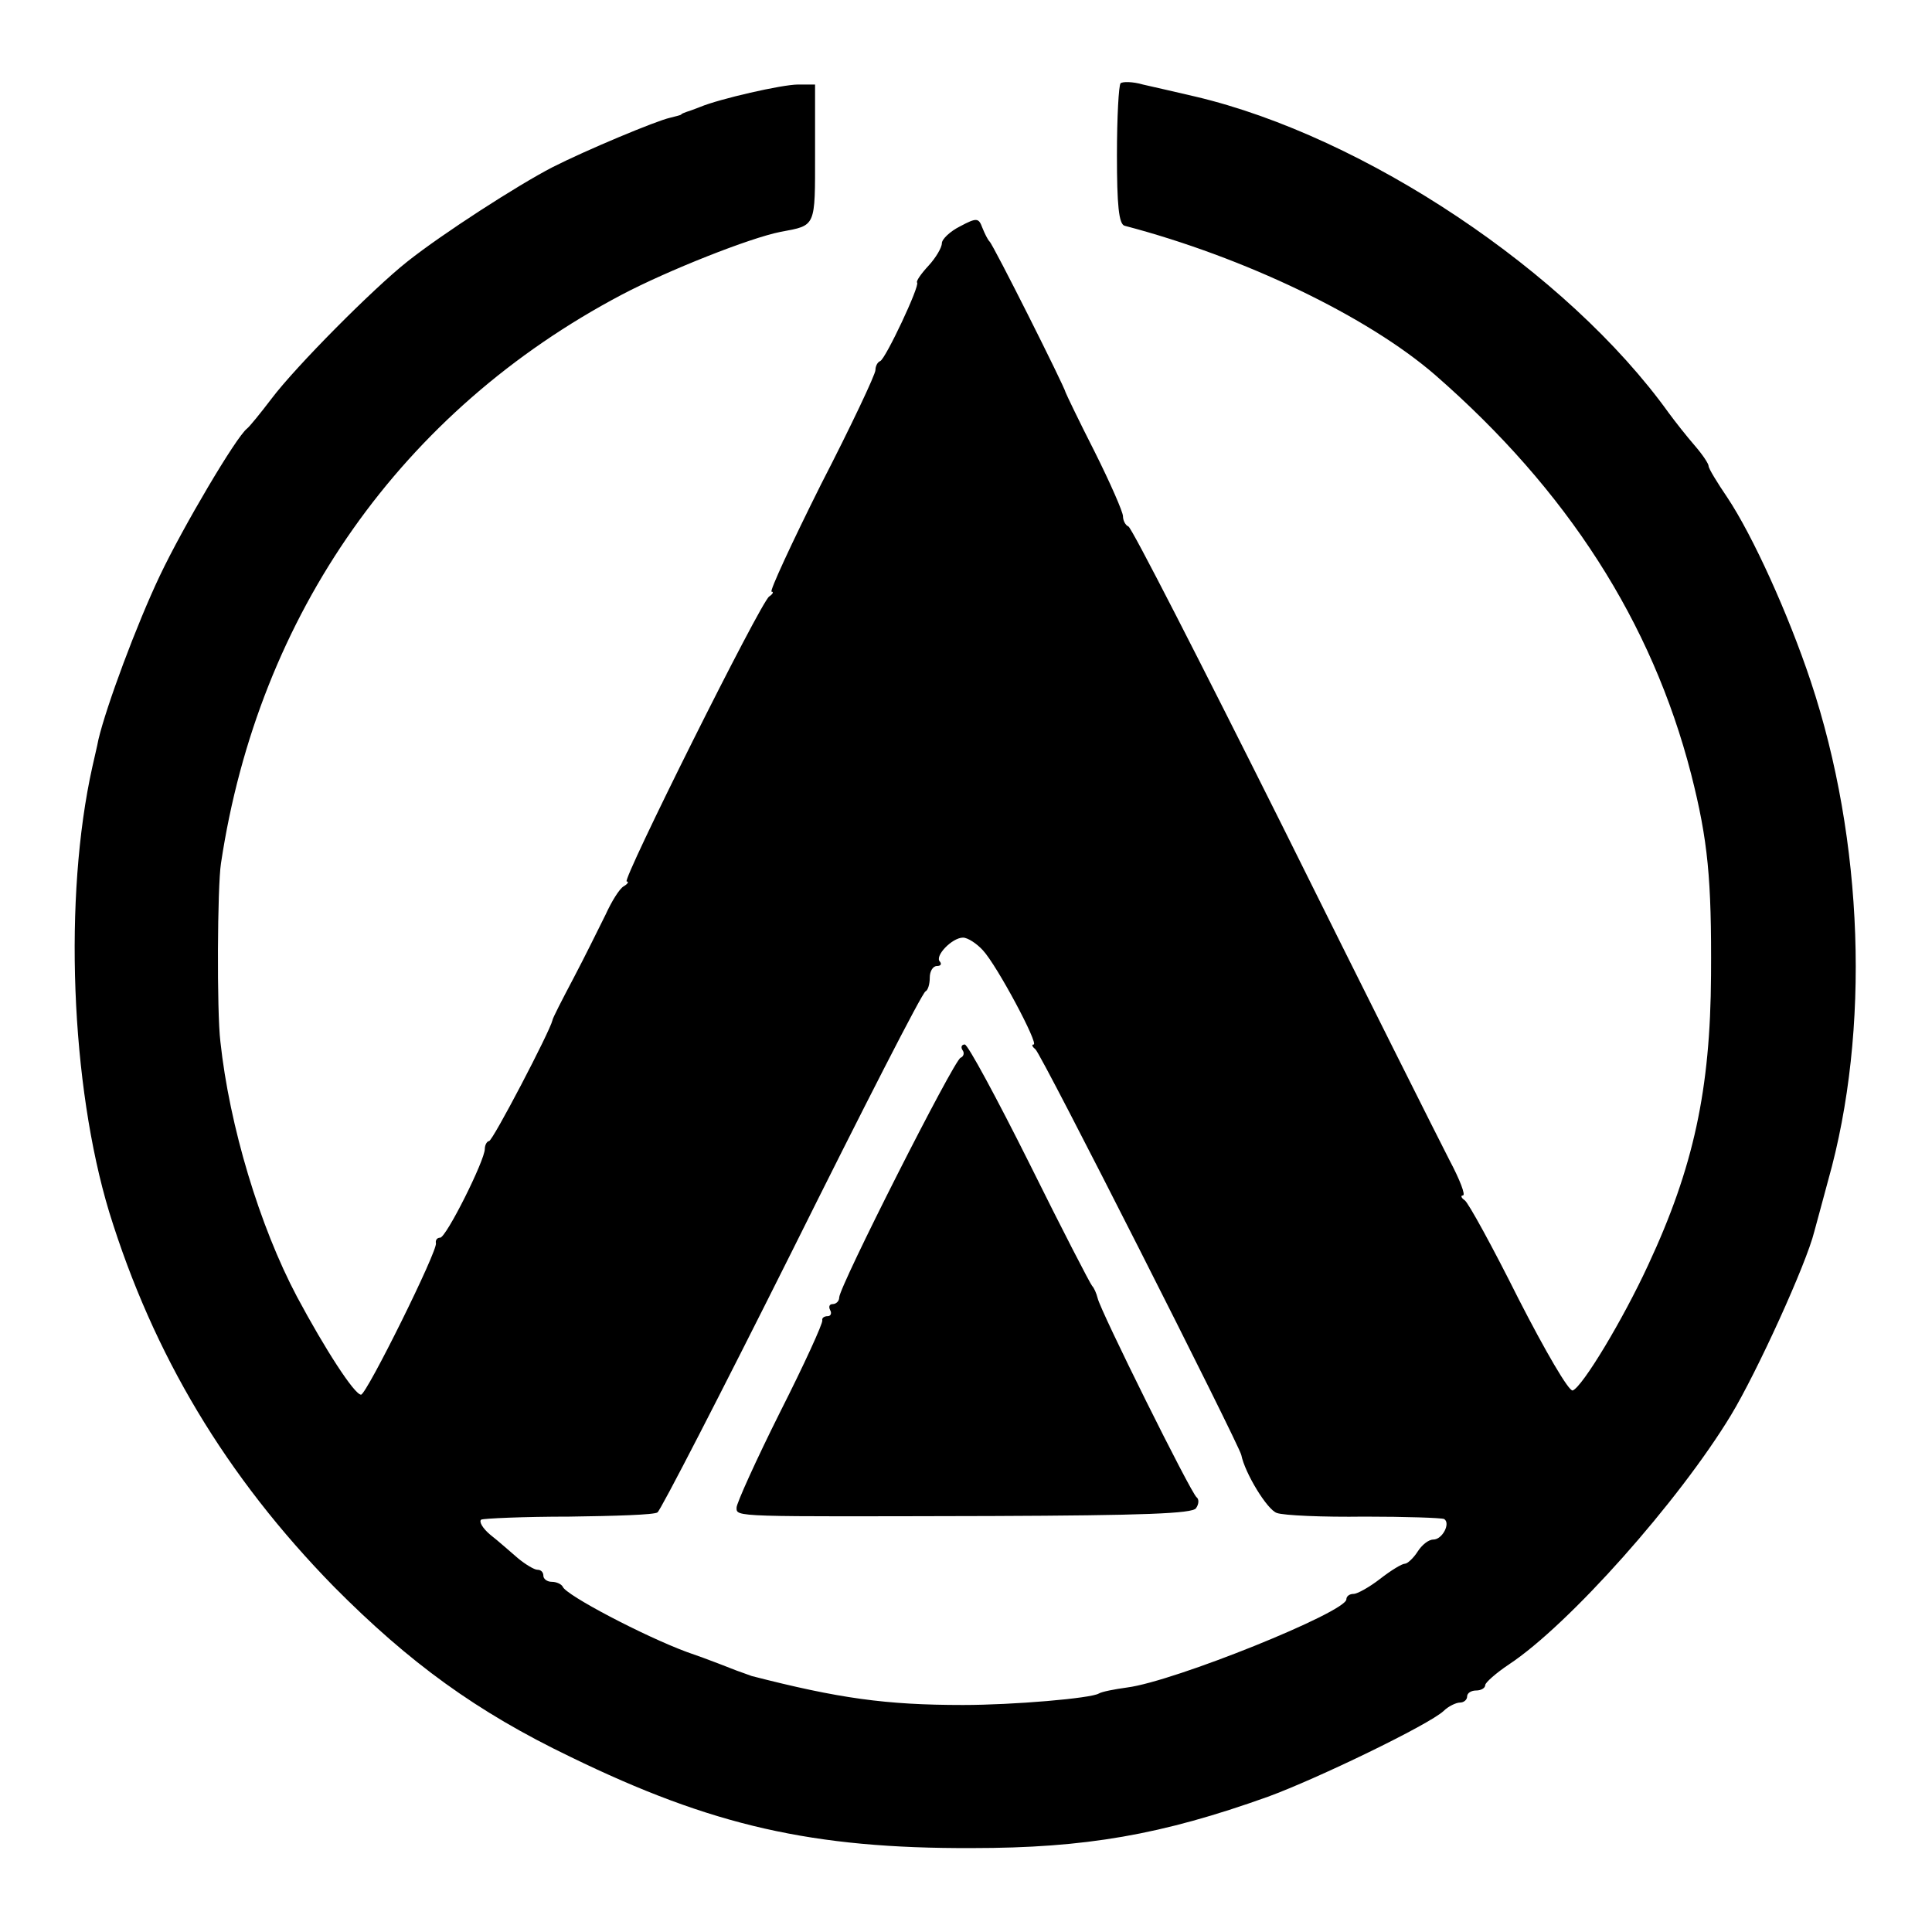 <?xml version="1.0" standalone="no"?>
<!DOCTYPE svg PUBLIC "-//W3C//DTD SVG 20010904//EN"
 "http://www.w3.org/TR/2001/REC-SVG-20010904/DTD/svg10.dtd">
<svg version="1.0" xmlns="http://www.w3.org/2000/svg"
 width="320pt" height="320pt" viewBox="0 0 320 320"
 preserveAspectRatio="xMidYMid meet">
<g transform="translate(0,320) scale(0.1,-0.1)"
fill="#000000" stroke="none">
<path d="M1856 3062 c-3 -3 -6 -56 -6 -119 0 -82 3 -115 13 -117 198 -52 402
-150 514 -247 219 -191 359 -409 424 -661 28 -110 34 -174 33 -333 -1 -190
-29 -319 -104 -480 -42 -91 -109 -202 -125 -208 -6 -3 -46 66 -90 152 -43 86
-83 159 -89 163 -6 4 -7 8 -3 8 5 0 -5 26 -22 58 -16 31 -141 280 -276 552
-136 272 -251 497 -256 498 -5 2 -9 10 -9 17 0 7 -21 55 -47 107 -26 51 -47
95 -48 98 -2 10 -120 245 -126 250 -3 3 -8 13 -12 23 -6 16 -9 17 -37 2 -16
-8 -30 -21 -30 -28 0 -7 -10 -24 -22 -37 -13 -14 -21 -26 -19 -28 5 -5 -52
-126 -61 -130 -5 -2 -8 -9 -8 -15 0 -7 -40 -92 -90 -189 -49 -98 -86 -178 -82
-178 4 0 2 -4 -4 -8 -14 -9 -245 -472 -236 -472 4 0 2 -4 -5 -8 -7 -4 -20 -25
-30 -47 -11 -22 -34 -69 -53 -105 -19 -36 -35 -67 -35 -70 -4 -18 -99 -200
-105 -200 -3 0 -7 -6 -7 -13 0 -19 -64 -147 -74 -147 -5 0 -8 -4 -7 -9 4 -11
-115 -251 -124 -251 -11 0 -60 76 -106 162 -62 117 -112 283 -127 423 -6 49
-5 257 1 295 62 413 300 750 664 942 76 40 212 94 263 104 59 11 57 7 57 130
l0 114 -28 0 c-27 0 -131 -24 -162 -37 -8 -3 -18 -7 -22 -8 -5 -2 -9 -3 -10
-5 -2 -1 -10 -3 -18 -5 -23 -5 -140 -54 -195 -82 -58 -30 -182 -110 -240 -156
-57 -45 -185 -174 -225 -227 -19 -25 -37 -47 -41 -50 -18 -14 -106 -163 -144
-243 -39 -82 -89 -217 -102 -272 -2 -11 -7 -31 -10 -45 -48 -215 -36 -527 28
-738 73 -236 193 -437 372 -620 125 -126 236 -207 392 -282 234 -114 401 -152
665 -151 188 0 314 22 490 85 82 30 266 119 291 142 8 8 21 14 27 14 7 0 12 5
12 10 0 6 7 10 15 10 8 0 15 4 15 9 0 4 18 20 39 34 100 66 282 271 368 413
43 71 125 251 138 304 2 8 13 47 23 85 70 248 59 563 -29 827 -37 111 -96 241
-138 304 -17 25 -31 48 -31 52 0 4 -10 19 -23 34 -13 15 -32 39 -43 54 -168
234 -504 458 -784 524 -30 7 -69 16 -87 20 -17 5 -34 5 -37 2z m-228 -1436
c24 -26 93 -156 84 -156 -4 0 -2 -4 3 -8 9 -6 337 -654 341 -672 6 -30 43 -91
59 -96 11 -4 76 -7 145 -6 68 0 128 -2 132 -4 11 -7 -3 -34 -18 -34 -8 0 -19
-9 -26 -20 -7 -11 -17 -20 -21 -20 -5 0 -23 -11 -41 -25 -18 -14 -38 -25 -44
-25 -7 0 -12 -4 -12 -9 0 -21 -285 -136 -363 -146 -22 -3 -42 -7 -47 -10 -13
-8 -142 -19 -225 -19 -128 0 -206 11 -350 48 -5 2 -17 6 -25 9 -8 3 -45 18
-83 31 -70 26 -200 94 -205 108 -2 4 -10 8 -18 8 -8 0 -14 5 -14 10 0 6 -4 10
-10 10 -5 0 -20 9 -32 19 -13 11 -33 29 -46 39 -13 11 -19 22 -15 25 4 2 70 5
146 5 75 1 141 3 146 7 5 3 105 197 223 433 117 235 216 429 221 430 4 2 7 12
7 23 0 10 5 19 12 19 6 0 8 3 5 7 -10 9 20 40 38 40 8 0 23 -10 33 -21z"/>
<path d="M1594 1461 c4 -5 2 -11 -3 -13 -11 -4 -201 -379 -201 -397 0 -6 -5
-11 -11 -11 -5 0 -7 -4 -4 -10 3 -5 1 -10 -4 -10 -6 0 -10 -3 -9 -7 1 -5 -30
-73 -70 -152 -40 -80 -72 -151 -72 -158 0 -16 -7 -15 424 -14 249 1 332 4 337
13 5 7 5 15 1 18 -9 6 -160 310 -164 330 -2 8 -6 17 -9 20 -3 3 -50 94 -104
203 -54 108 -102 197 -107 197 -5 0 -7 -4 -4 -9z"/>
</g>
</svg>

